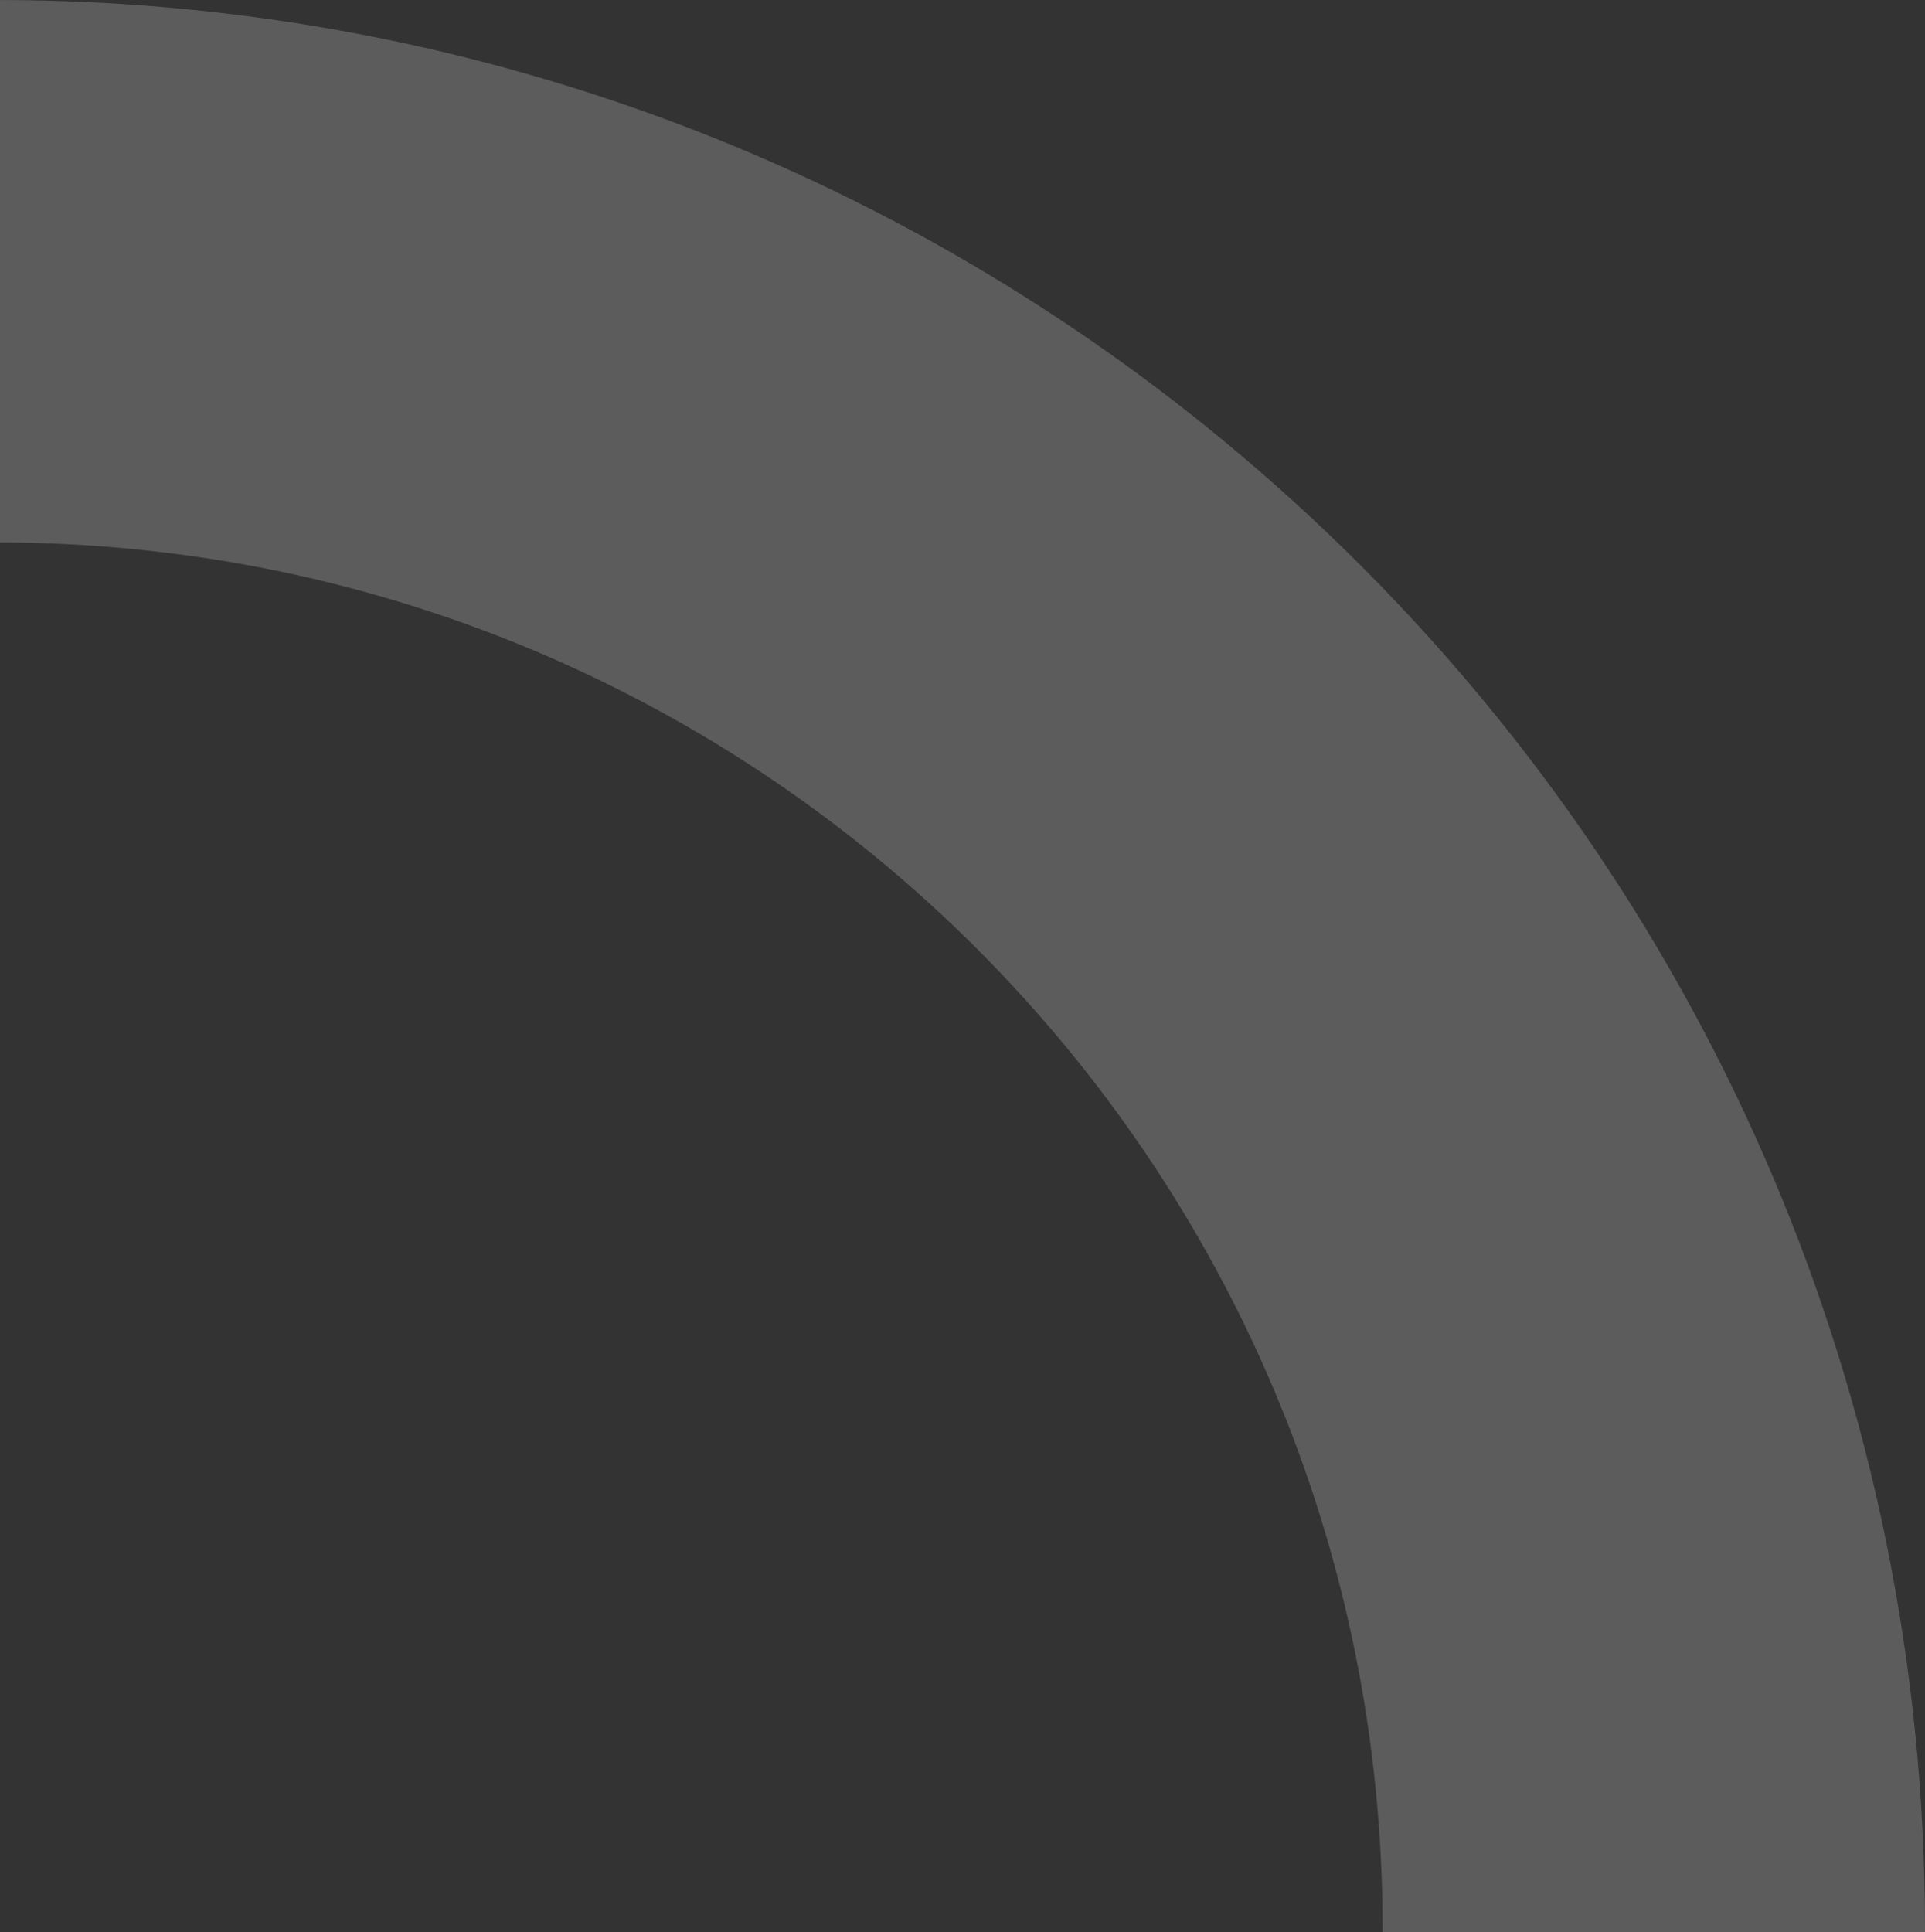 <svg width="271" height="272" viewBox="0 0 271 272" fill="none" xmlns="http://www.w3.org/2000/svg">
<rect x="0" y="0" width="271" height="272" fill="#333333" stroke="none"/>
<path fill-rule="evenodd" clip-rule="evenodd" d="M-0.5 543C149.445 543 271 421.445 271 271.5C271 121.555 149.445 0 -0.5 0C-150.445 0 -272 121.555 -272 271.5C-272 421.445 -150.445 543 -0.5 543ZM-0.5 466.641C107.273 466.641 194.641 379.273 194.641 271.5C194.641 163.727 107.273 76.359 -0.5 76.359C-108.273 76.359 -195.641 163.727 -195.641 271.5C-195.641 379.273 -108.273 466.641 -0.5 466.641Z" fill="white" fill-opacity="0.2"/>
</svg>
